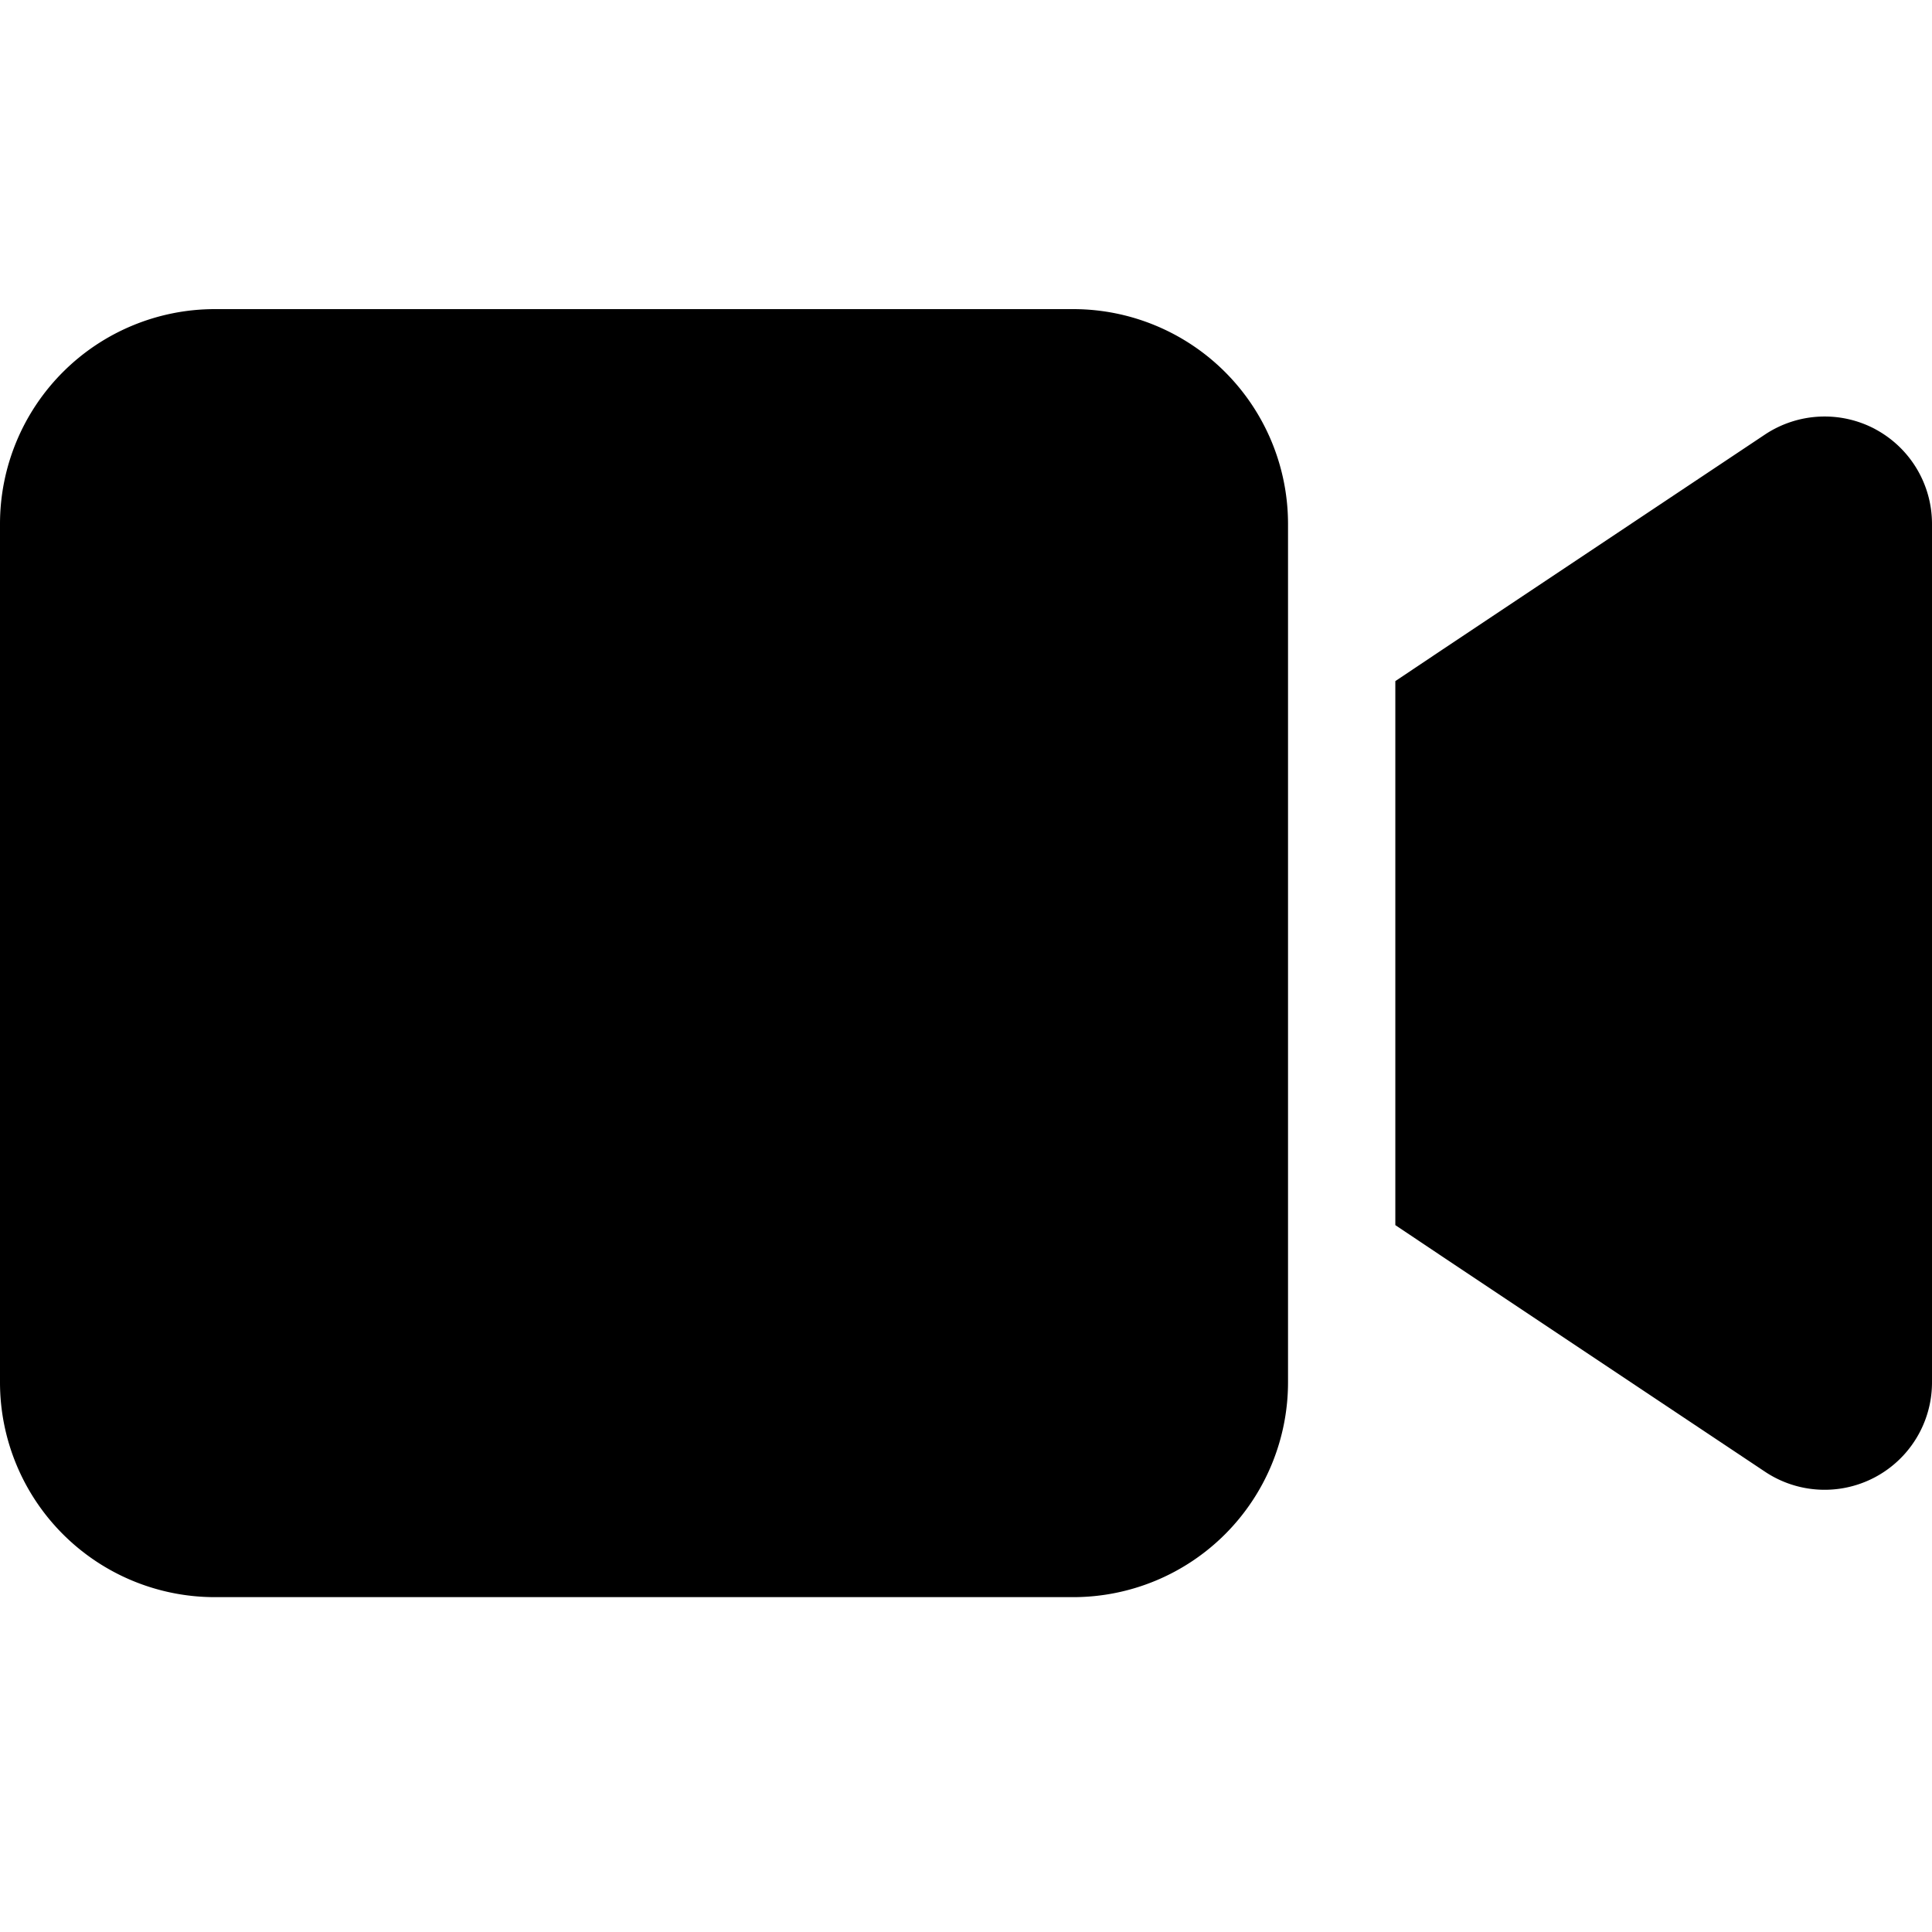 <svg xmlns="http://www.w3.org/2000/svg" xmlns:xlink="http://www.w3.org/1999/xlink" width="50" height="50" viewBox="0 0 50 50">
  <rect x="0" y="0" width="50" height="50" fill="#808080" stroke="none"/>
  <defs>
    <clipPath id="clip-camera">
      <rect width="50" height="50"/>
    </clipPath>
  </defs>
  <g id="camera" clip-path="url(#clip-camera)">
    <rect width="50" height="50" fill="#fff"/>
    <path id="Контур_32" data-name="Контур 32" d="M0,69.556A5.561,5.561,0,0,1,5.556,64H27.778a5.561,5.561,0,0,1,5.556,5.556V91.778a5.561,5.561,0,0,1-5.556,5.556H5.556A5.561,5.561,0,0,1,0,91.778Zm48.533-2.448A2.78,2.78,0,0,1,50,69.556V91.778a2.779,2.779,0,0,1-4.323,2.309l-8.333-5.556-1.233-.825V73.627l1.233-.825,8.333-5.556a2.788,2.788,0,0,1,2.856-.139Z" transform="translate(0 -56)"/>
  </g>
</svg>
